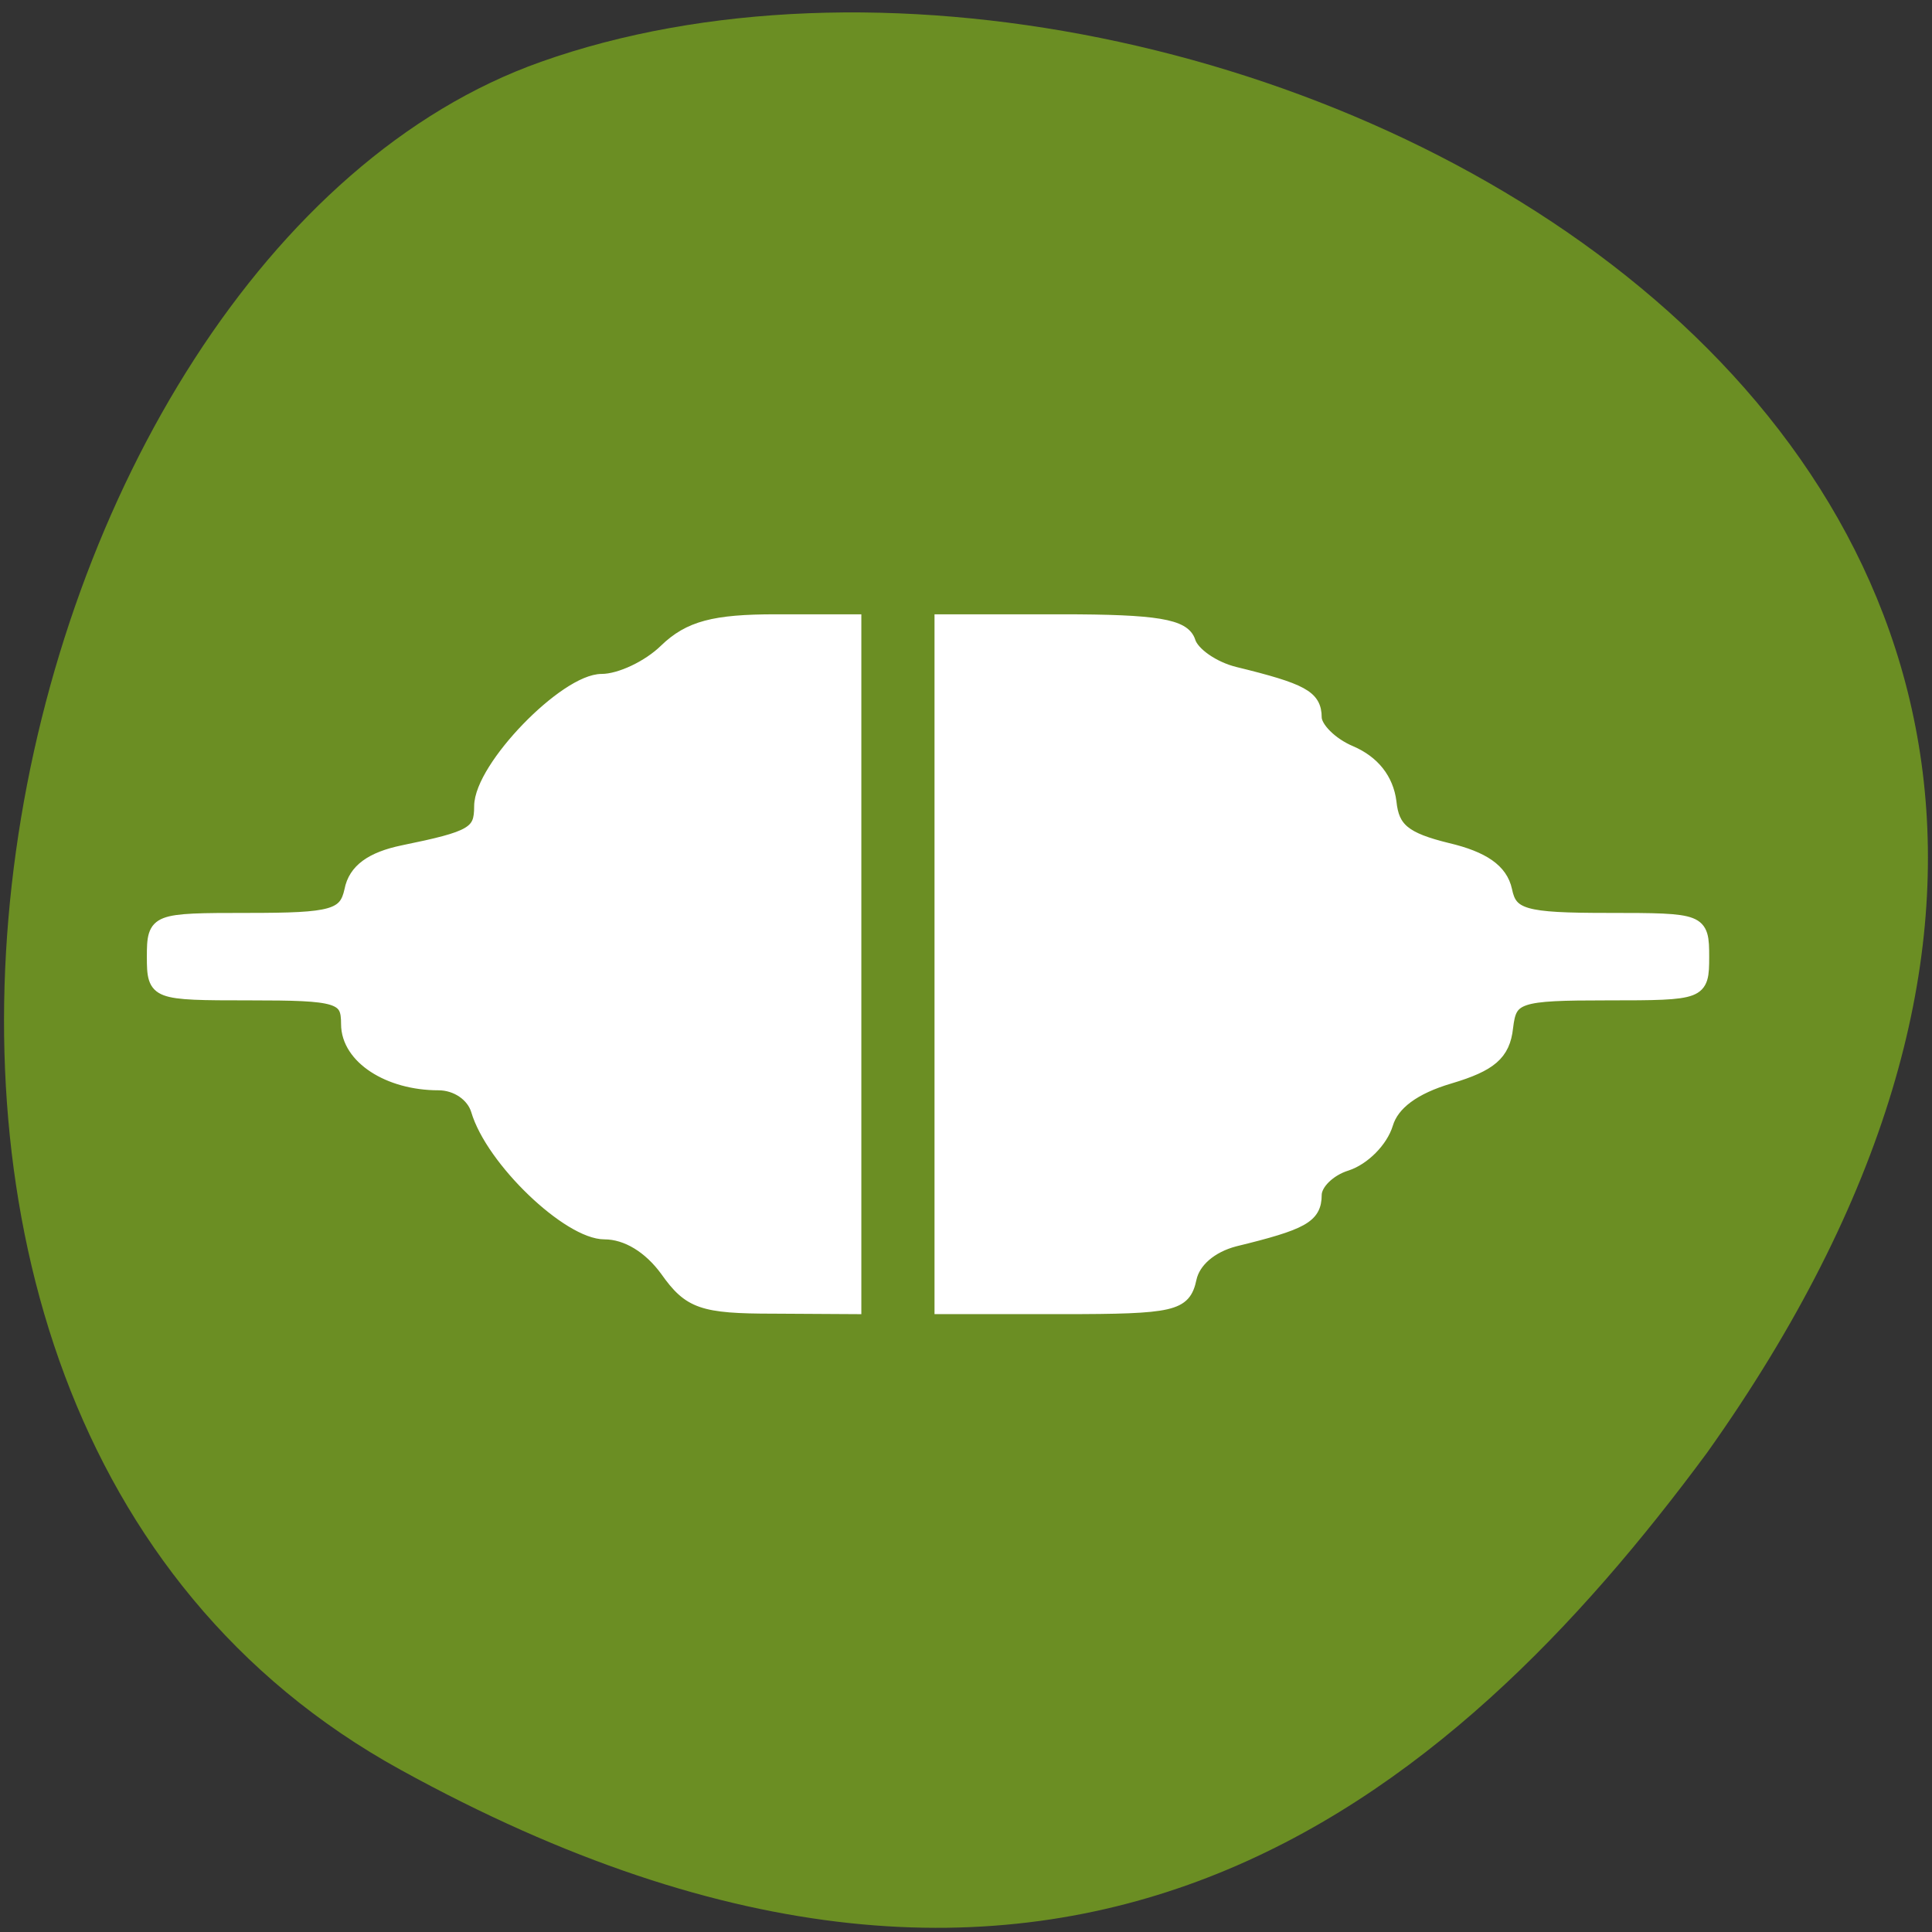 
<svg xmlns="http://www.w3.org/2000/svg" xmlns:xlink="http://www.w3.org/1999/xlink" width="16px" height="16px" viewBox="0 0 16 16" version="1.1">
<rect x="0" y="0" width="16" height="16" fill="#333333" stroke="none"/>
<g id="surface1">
<path style=" stroke:none;fill-rule:nonzero;fill:rgb(41.961%,55.686%,13.725%);fill-opacity:1;" d="M 3.316 14.656 C -2.191 11.625 -0.055 2.117 4.48 0.512 C 9.887 -1.406 20.145 3.582 14.137 12.031 C 12.035 14.875 8.824 17.691 3.316 14.656 Z M 3.316 14.656 "/>
<path style="fill-rule:nonzero;fill:rgb(100%,100%,100%);fill-opacity:1;stroke-width:1;stroke-linecap:butt;stroke-linejoin:miter;stroke:rgb(100%,100%,100%);stroke-opacity:1;stroke-miterlimit:4;" d="M 90.173 139.35 C 88.697 137.588 86.73 136.545 84.844 136.545 C 81.647 136.545 74.965 130.972 73.694 127.197 C 73.284 126.046 71.89 125.219 70.373 125.219 C 65.946 125.219 62.38 123.17 62.38 120.689 C 62.38 118.567 61.683 118.387 53.894 118.387 C 45.614 118.387 45.45 118.351 45.45 115.583 C 45.45 112.778 45.614 112.742 53.771 112.742 C 61.15 112.742 62.175 112.49 62.667 110.549 C 62.995 109.039 64.47 108.104 67.258 107.6 C 73.284 106.522 73.981 106.198 73.981 104.149 C 73.981 101.236 81.36 94.584 84.598 94.584 C 86.156 94.584 88.615 93.577 90.091 92.319 C 92.182 90.557 94.395 90.054 99.765 90.054 L 106.734 90.054 L 106.734 142.226 L 99.602 142.19 C 93.33 142.19 92.182 141.831 90.173 139.35 Z M 114.113 116.122 L 114.113 90.054 L 124.689 90.054 C 132.97 90.054 135.429 90.413 135.88 91.672 C 136.208 92.571 137.971 93.649 139.816 94.045 C 145.719 95.303 146.866 95.843 146.866 97.389 C 146.866 98.216 148.26 99.438 149.941 100.05 C 151.95 100.805 153.138 102.135 153.384 103.825 C 153.63 105.91 154.655 106.63 158.345 107.421 C 161.501 108.068 163.1 109.039 163.469 110.549 C 163.92 112.455 164.985 112.742 172.323 112.742 C 180.522 112.742 180.645 112.778 180.645 115.583 C 180.645 118.351 180.522 118.387 172.282 118.387 C 164.411 118.387 163.879 118.567 163.551 120.94 C 163.305 122.918 162.157 123.781 158.549 124.716 C 155.475 125.507 153.63 126.693 153.097 128.239 C 152.646 129.534 151.089 130.9 149.572 131.332 C 148.096 131.727 146.866 132.77 146.866 133.669 C 146.866 135.287 145.76 135.826 139.816 137.085 C 137.766 137.552 136.29 138.667 135.962 139.997 C 135.47 142.011 134.446 142.226 124.771 142.226 L 114.113 142.226 Z M 114.113 116.122 " transform="matrix(0.095,0,0,0.109,-3.054,-4.674)"/>
</g>
</svg>
